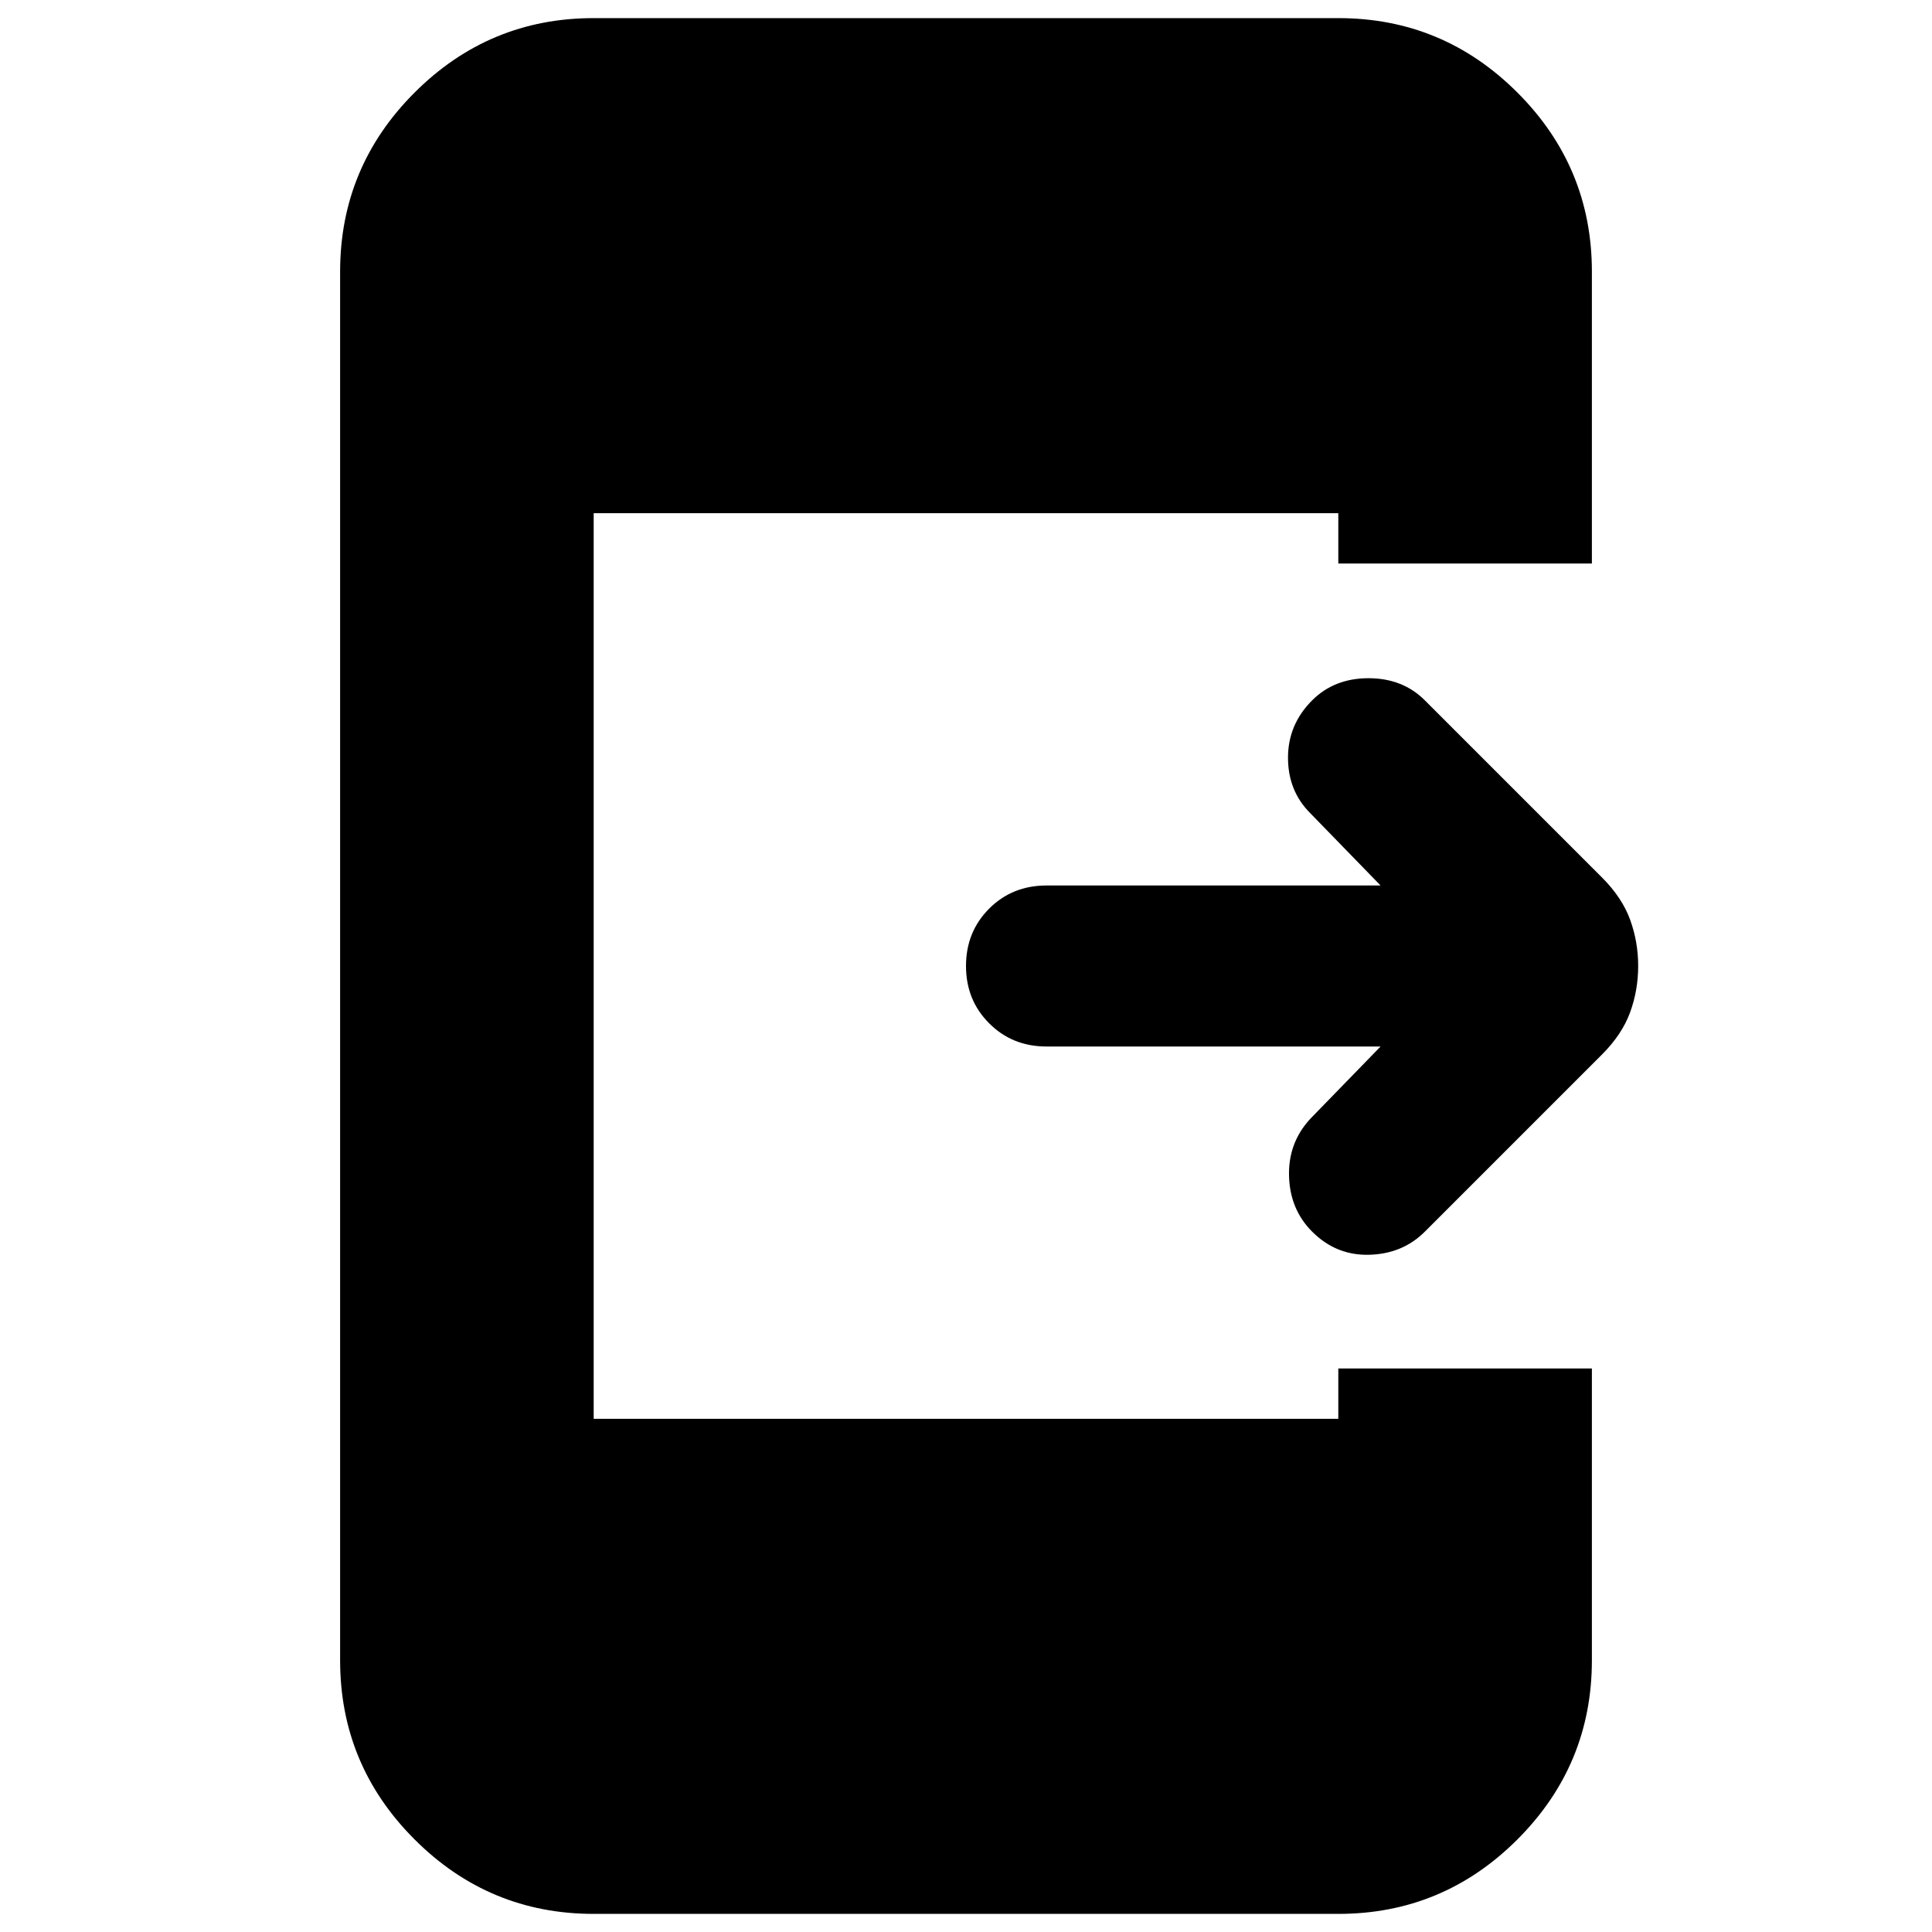 <svg xmlns="http://www.w3.org/2000/svg" height="24" width="24"><path d="M16.3 15.3q-.275-.275-.287-.687-.013-.413.262-.713l.875-.9H13q-.425 0-.712-.288Q12 12.425 12 12t.288-.713Q12.575 11 13 11h4.15l-.875-.9Q16 9.825 16 9.412q0-.412.3-.712.275-.275.7-.275.425 0 .7.275l2.2 2.2q.25.25.35.525.1.275.1.575 0 .3-.1.575-.1.275-.35.525l-2.2 2.2q-.275.275-.687.287-.413.013-.713-.287Zm-8.925 8.475q-1.3 0-2.225-.925t-.925-2.225V3.375q0-1.3.925-2.225T7.375.225h9.25q1.3 0 2.225.925t.925 2.225V7h-3.15v-.625h-9.25v11.25h9.25V17h3.15v3.625q0 1.3-.925 2.225t-2.225.925Z"/></svg>